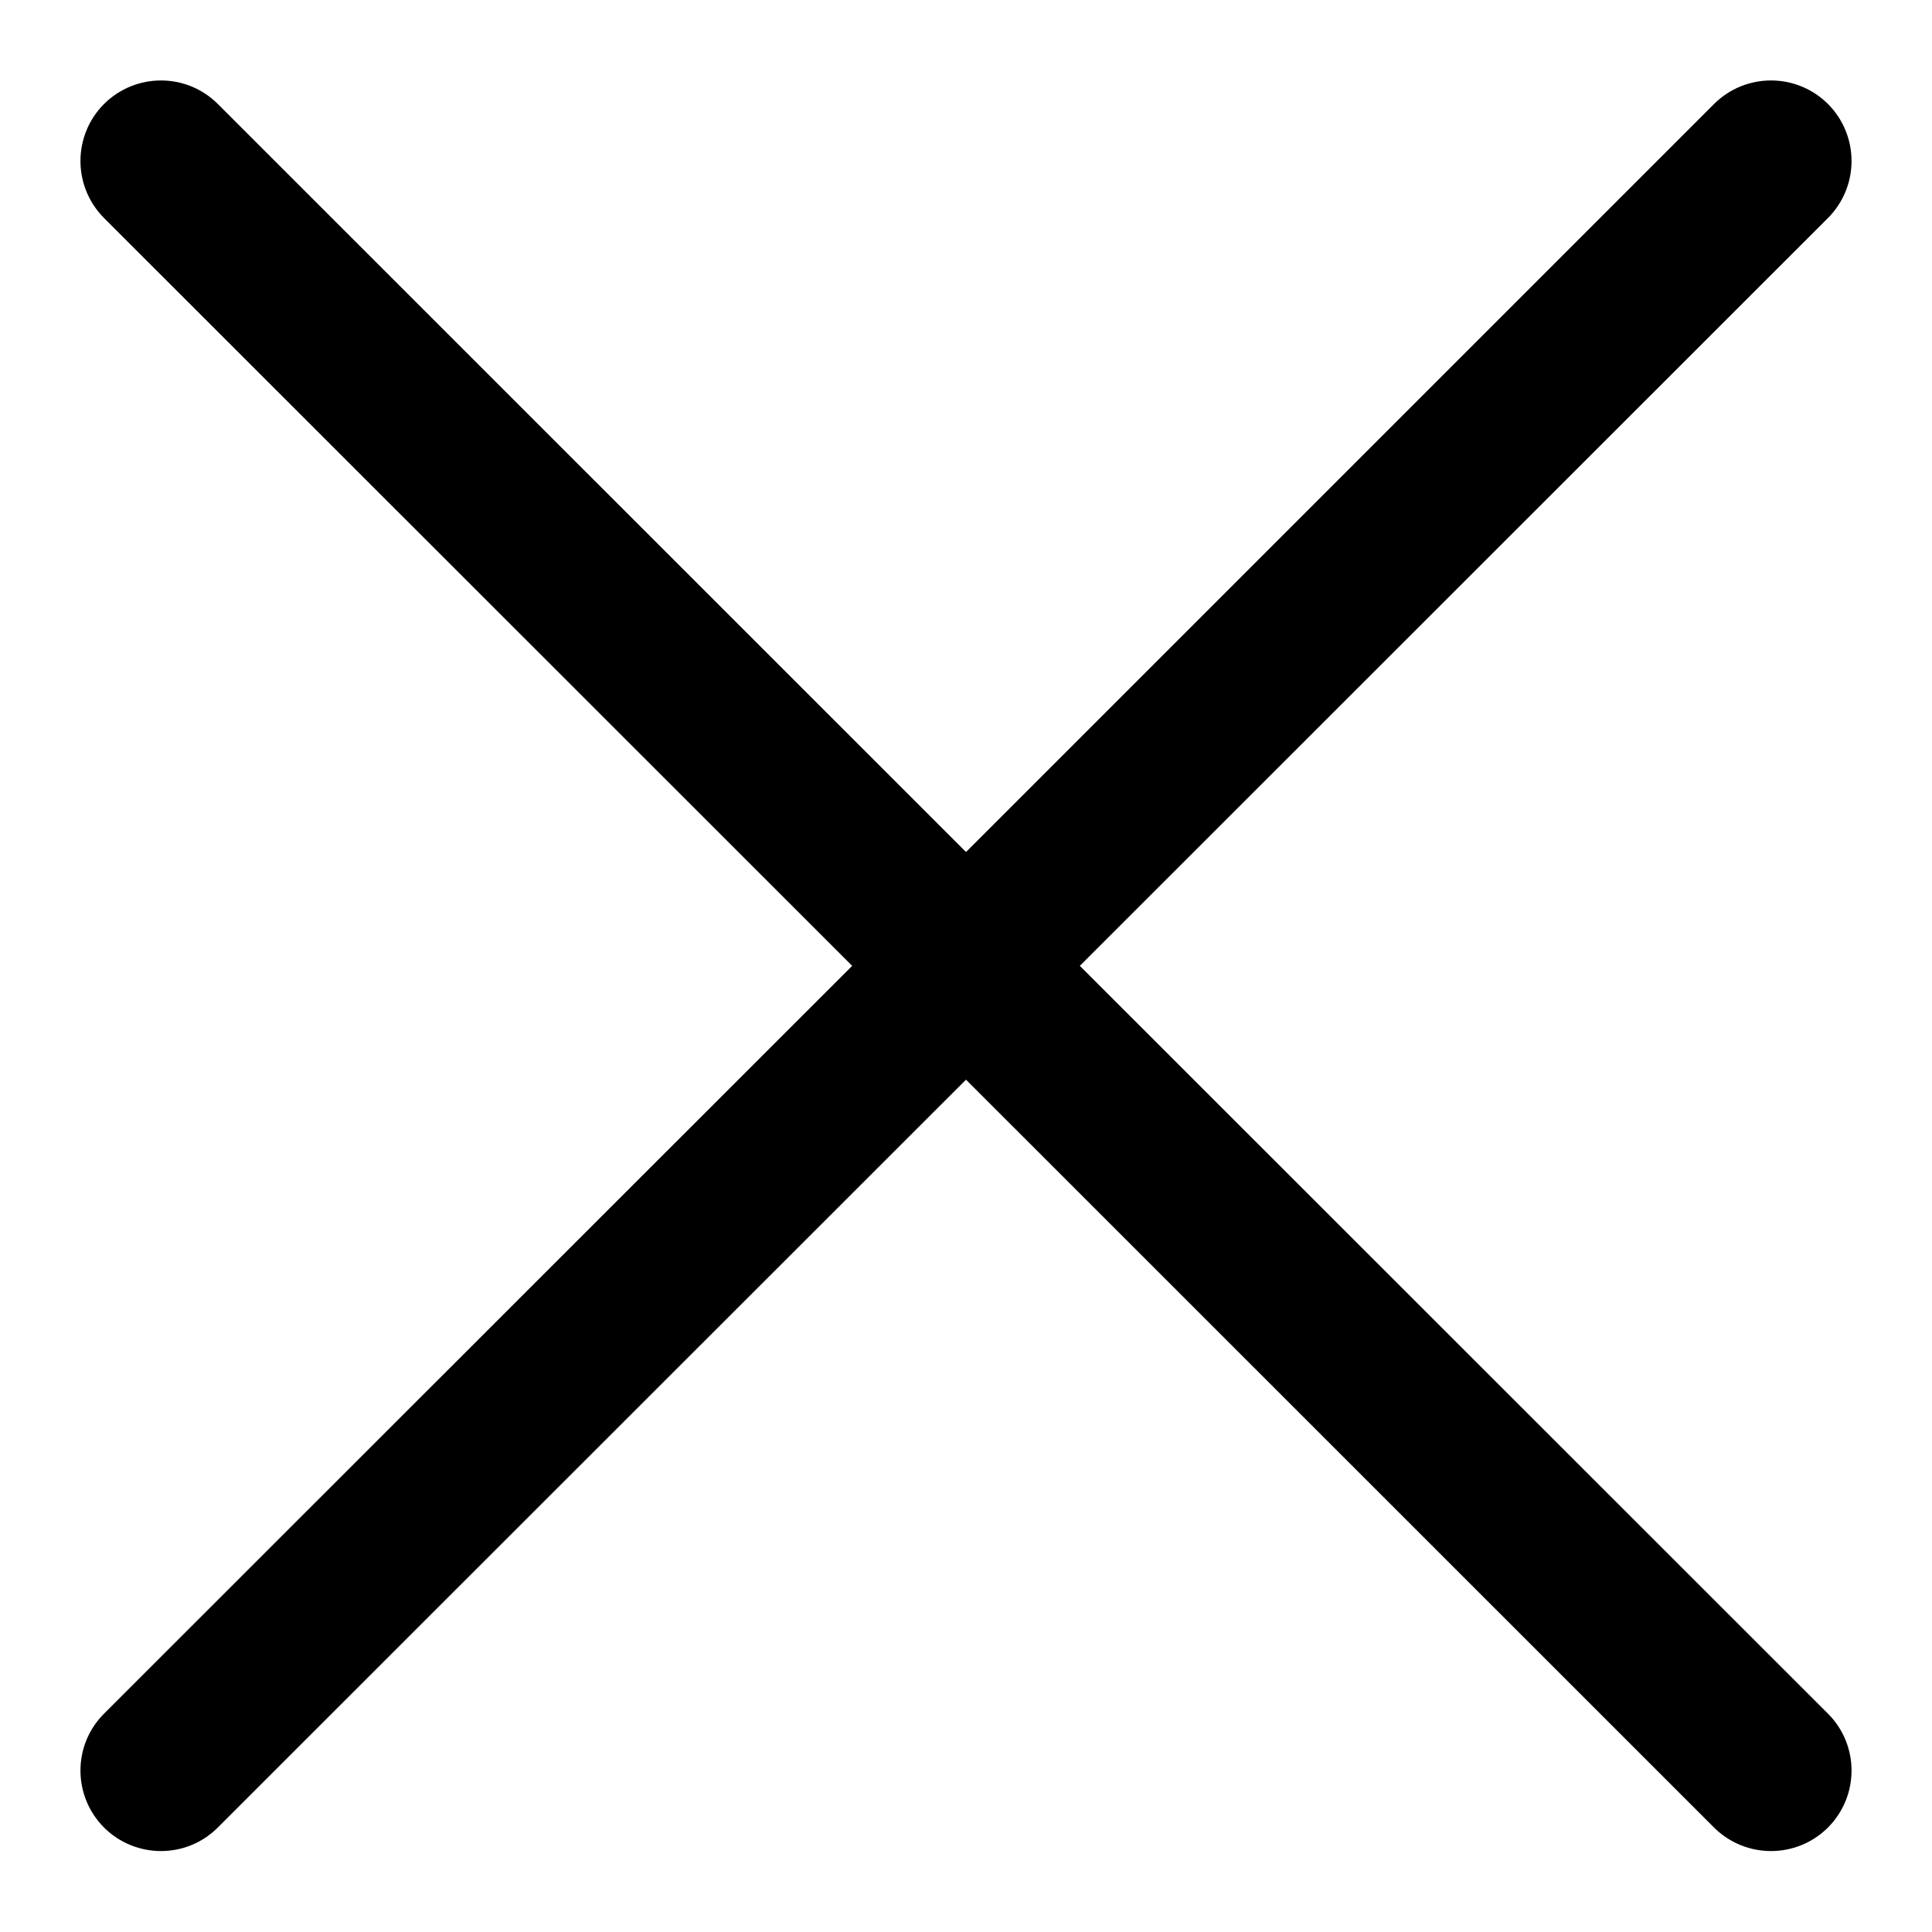 <svg width="12" height="12" viewBox="0 0 12 12" fill="none" xmlns="http://www.w3.org/2000/svg">
<path fill-rule="evenodd" clip-rule="evenodd" d="M0.646 0.646C0.842 0.451 1.158 0.451 1.353 0.646L6 5.292L10.646 0.646C10.842 0.451 11.158 0.451 11.354 0.646C11.549 0.842 11.549 1.158 11.354 1.354L6.707 5.999L11.354 10.644C11.549 10.839 11.549 11.155 11.354 11.351C11.158 11.546 10.842 11.546 10.646 11.351L6 6.706L1.353 11.351C1.158 11.546 0.842 11.546 0.646 11.351C0.451 11.155 0.451 10.839 0.646 10.644L5.293 5.999L0.646 1.354C0.451 1.158 0.451 0.842 0.646 0.646Z" fill="black"/>
</svg>

